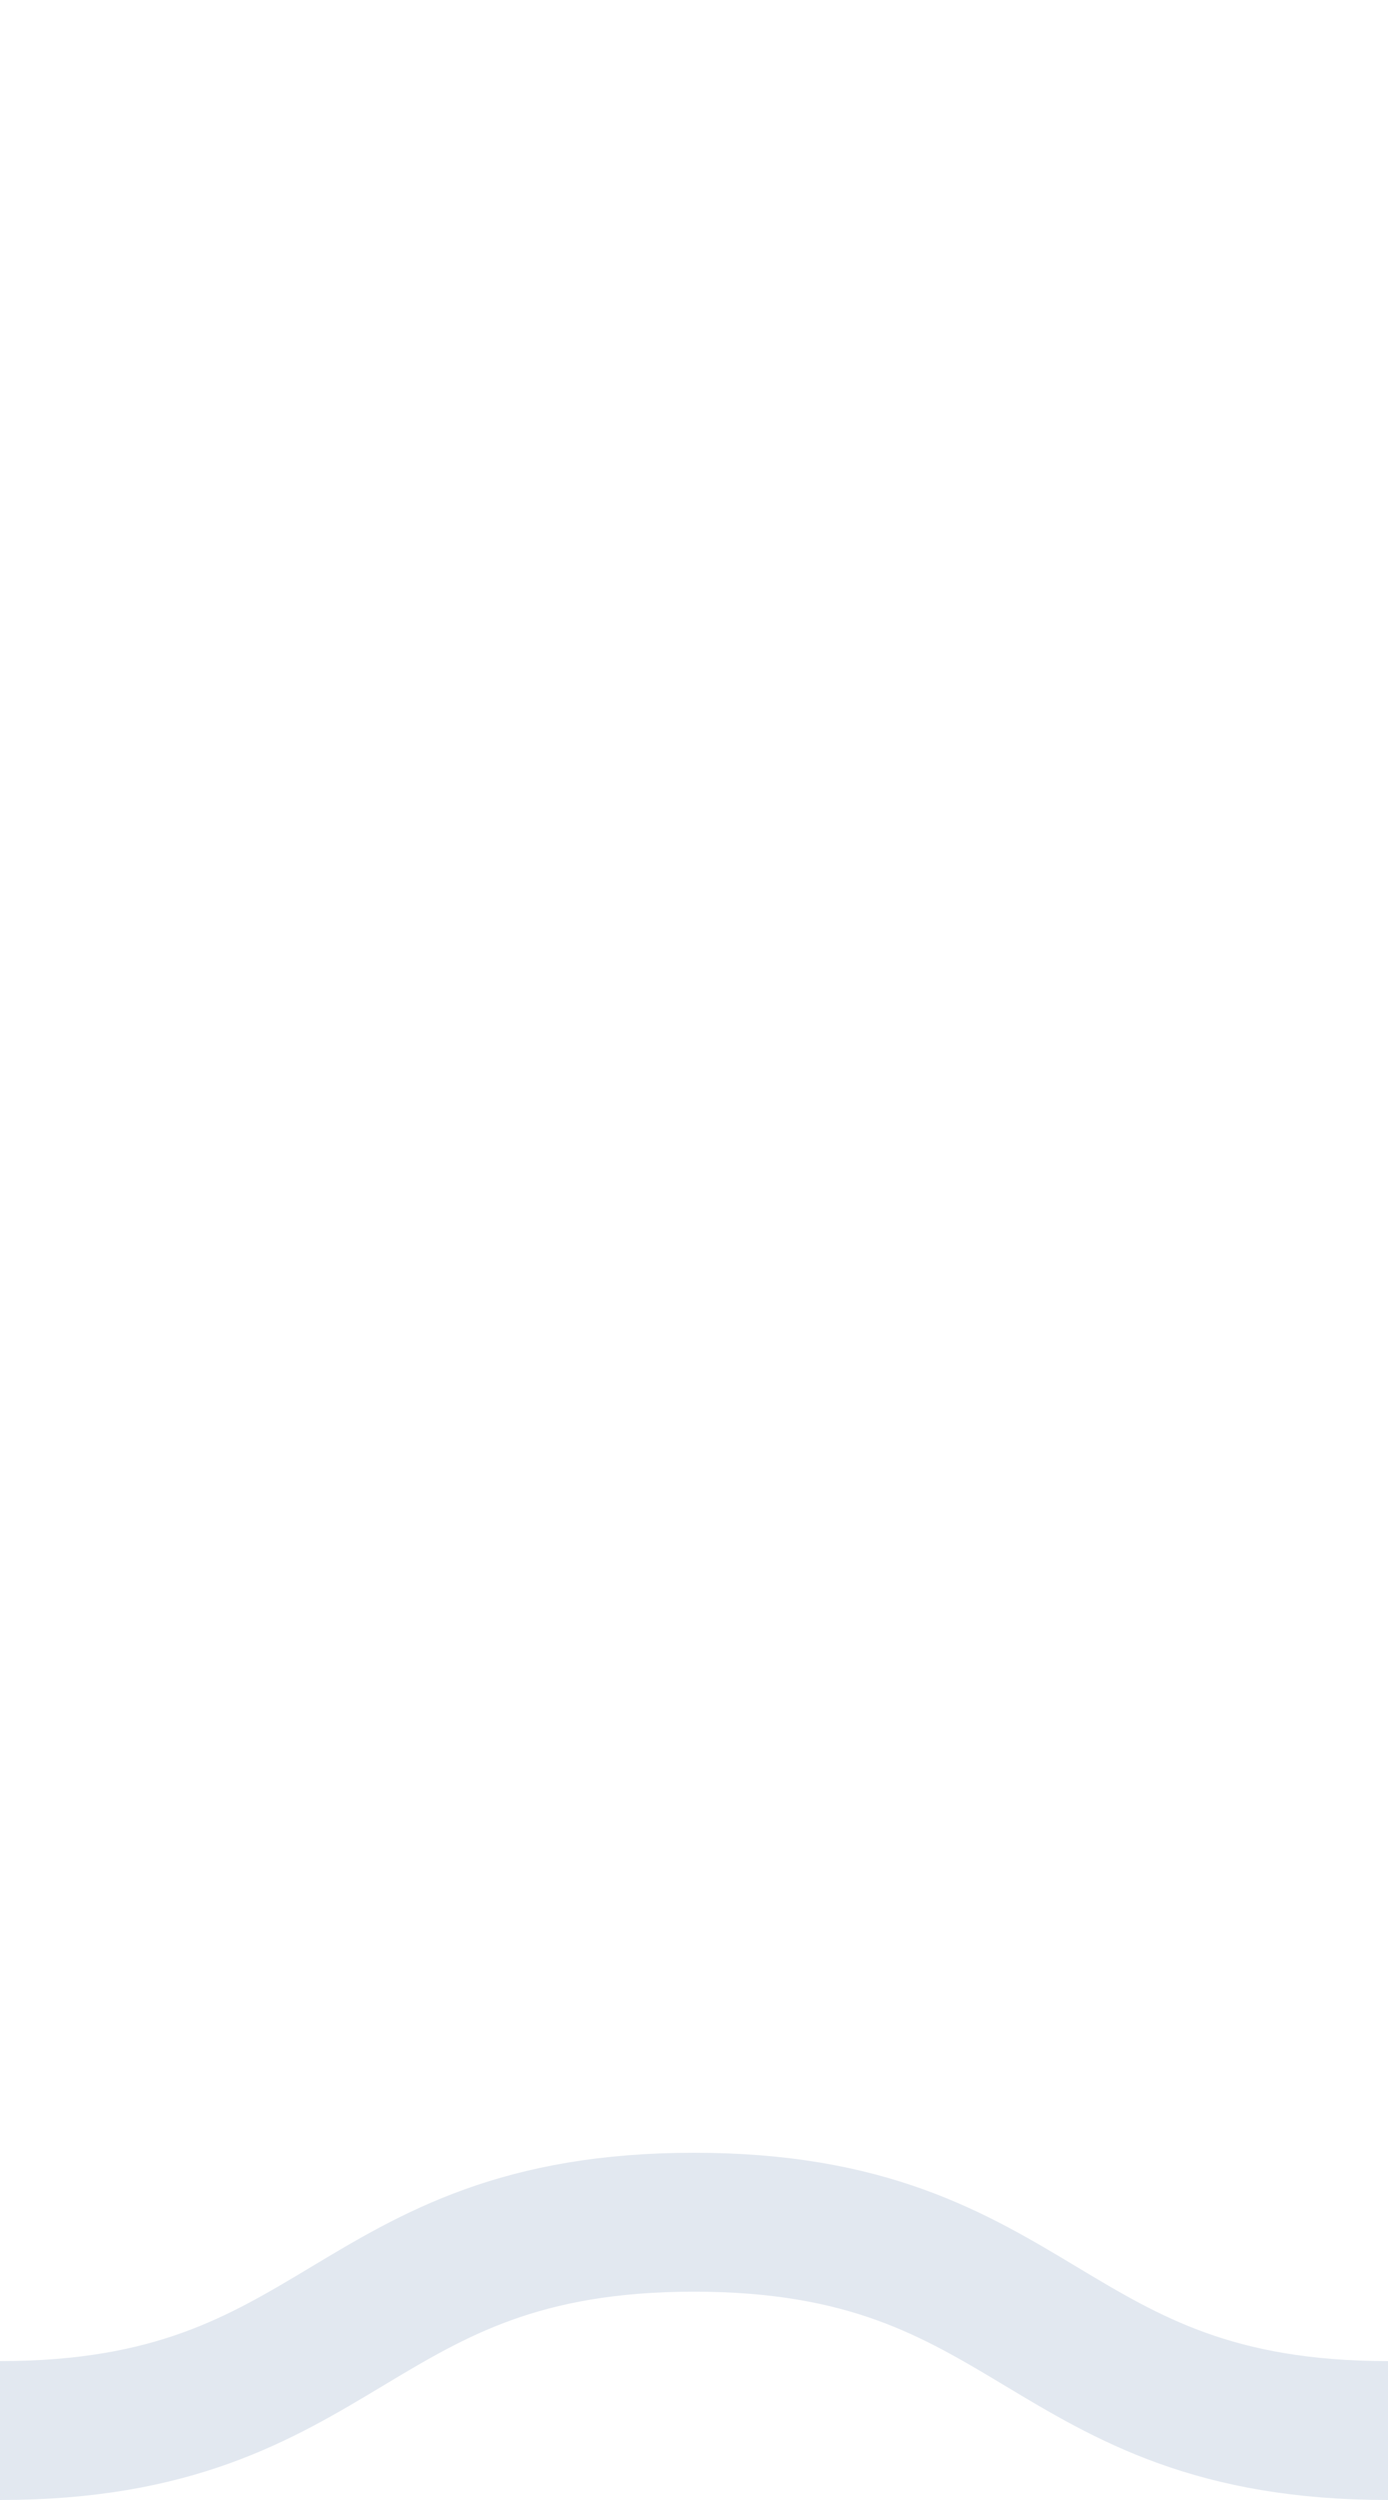 <svg id='squiggle-link' xmlns='http://www.w3.org/2000/svg' xmlns:xlink='http://www.w3.org/1999/xlink' xmlns:ev='http://www.w3.org/2001/xml-events' viewBox='0 0 10 18'><style type='text/css'>.squiggle{animation:shift .5s linear infinite;}@keyframes shift{from{transform:translateX(-10px);}to{transform:translateX(0);}}</style><path fill='none' stroke='#E2E8F0' stroke-width='1' class='squiggle' d='M0,17.5 c 2.5,0,2.5,-1.5,5,-1.5 s 2.5,1.5,5,1.5 c 2.5,0,2.5,-1.5,5,-1.5 s 2.5,1.5,5,1.5'/></svg>
